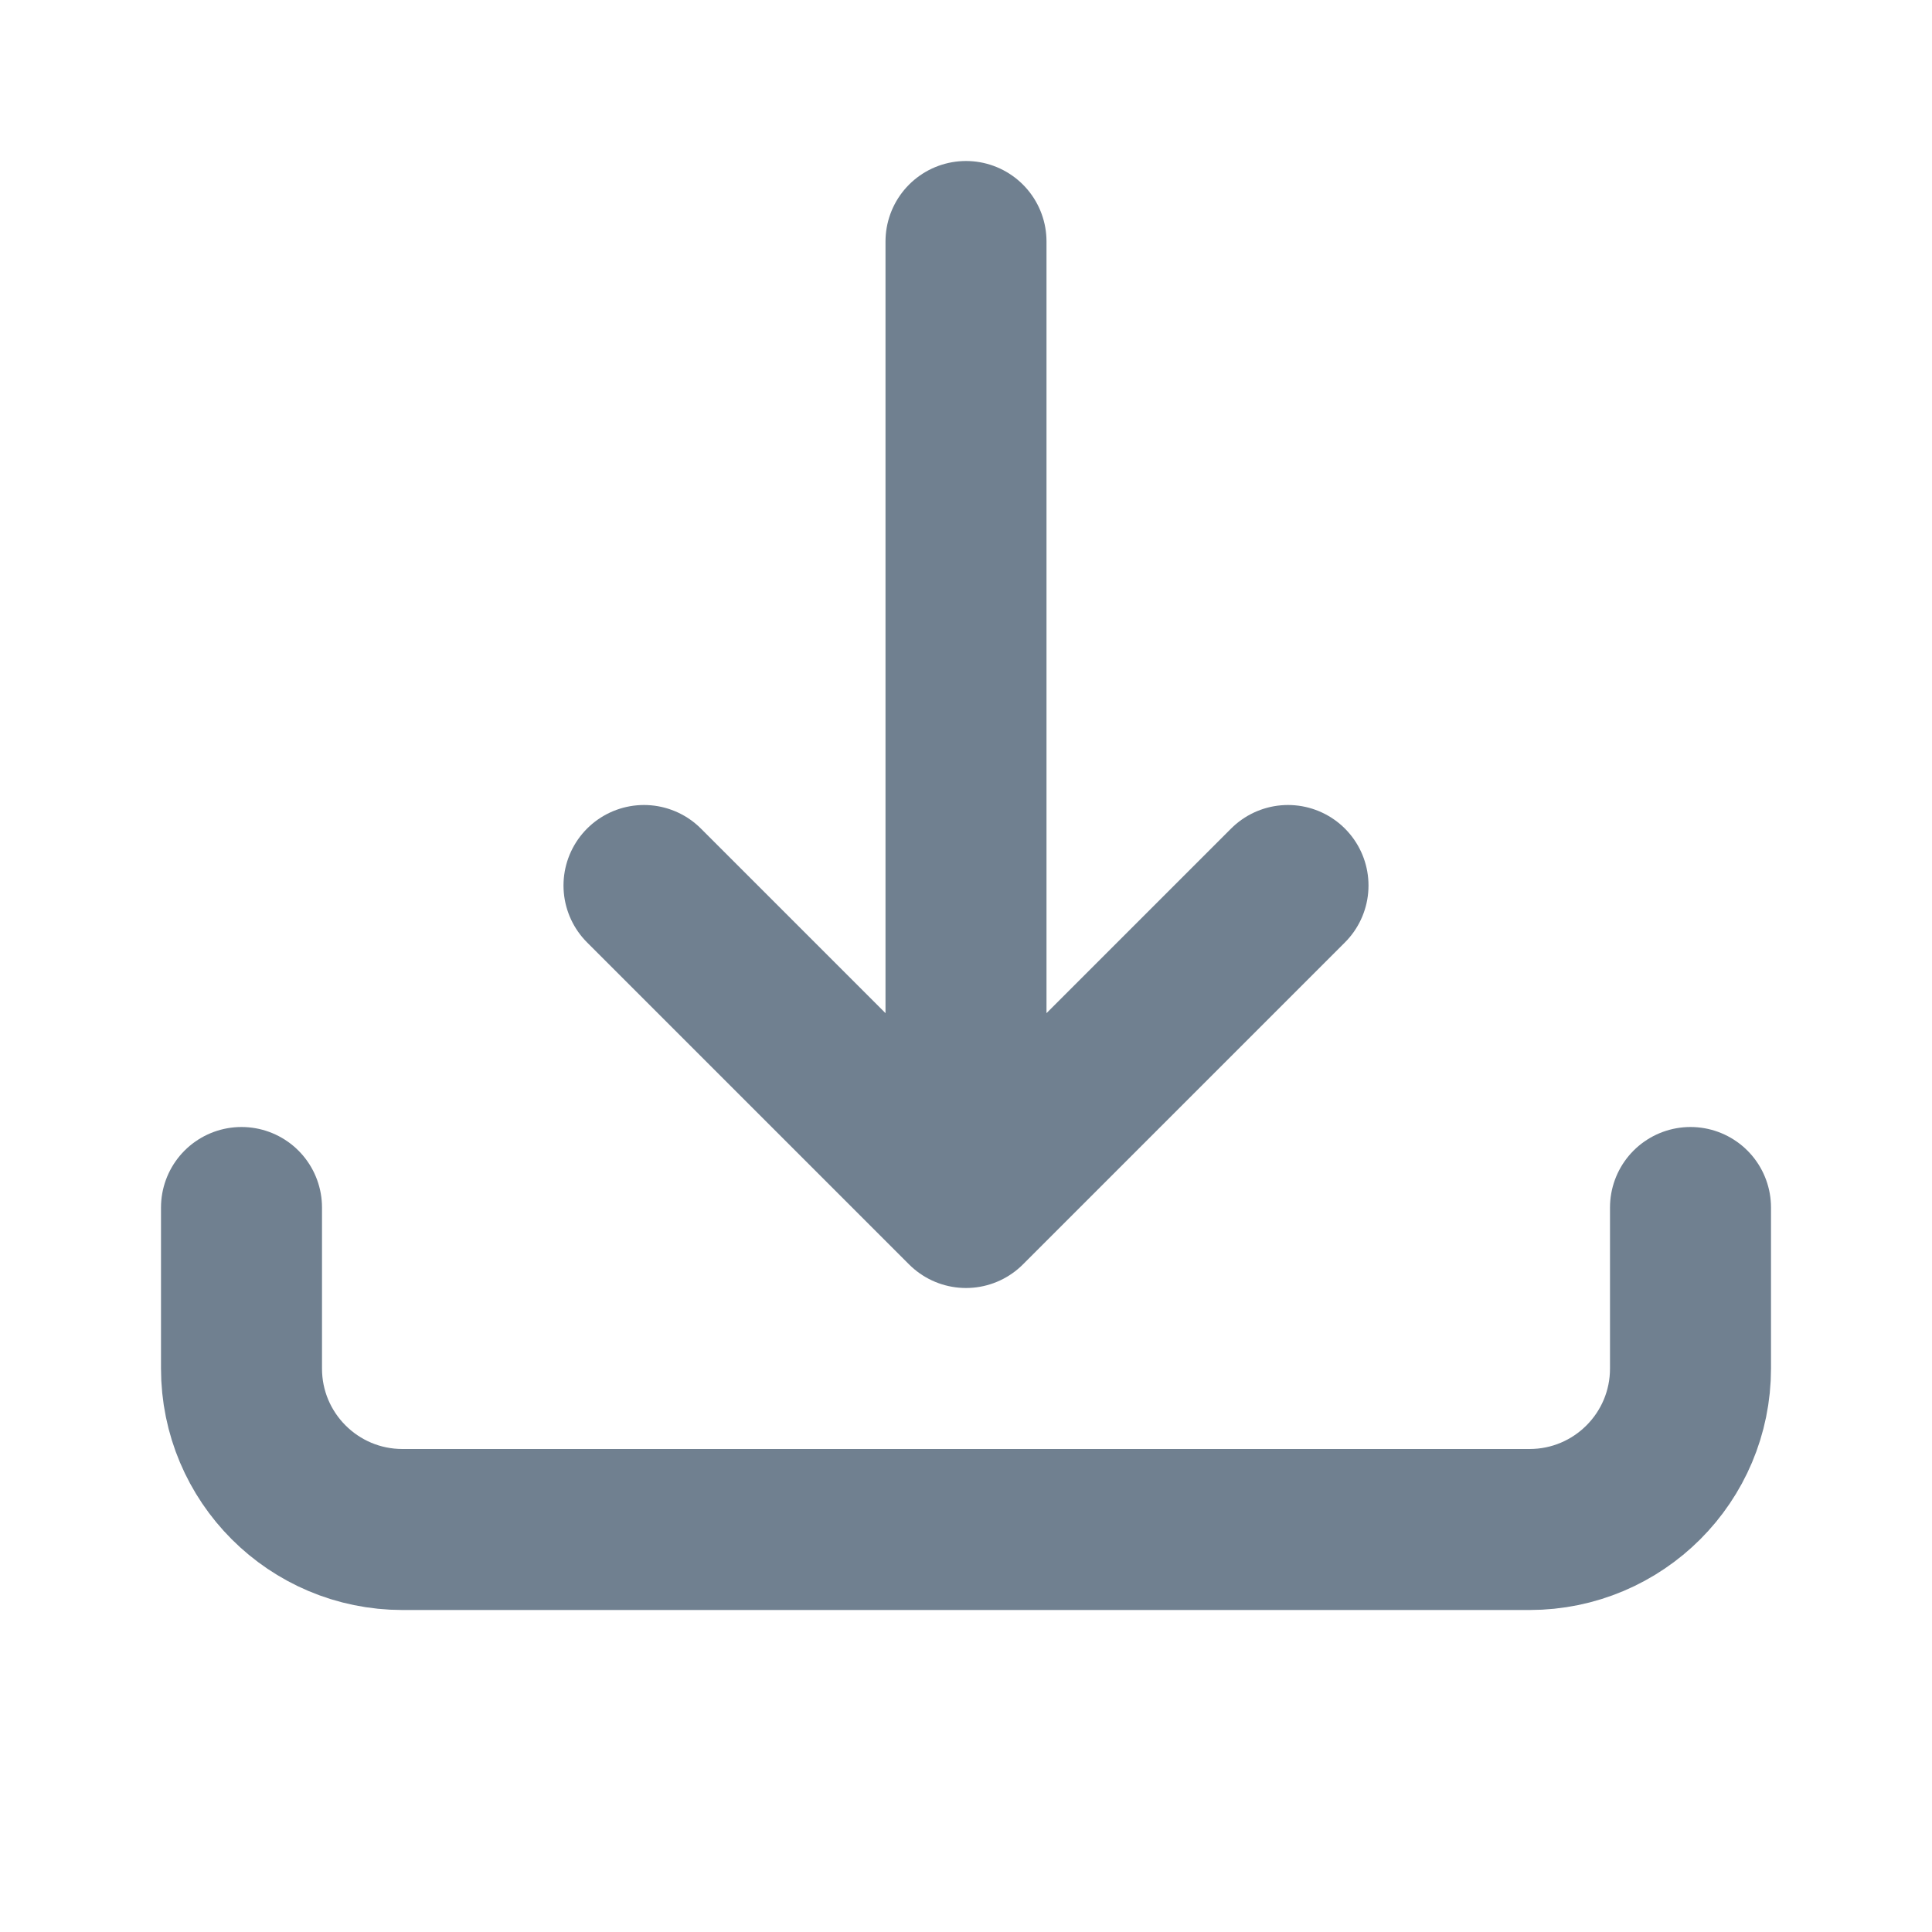 <?xml version="1.0" encoding="utf-8"?><!-- Uploaded to: SVG Repo, www.svgrepo.com, Generator: SVG Repo Mixer Tools -->
<svg width="800px" height="800px" viewBox="0 0 24 24" fill="none" xmlns="http://www.w3.org/2000/svg">
<path d="M16 11L12 15M12 15L8 11M12 15V3M21 15V17C21 18.105 20.105 19 19 19H5C3.895 19 3 18.105 3 17V15" stroke="slategray" stroke-width="2" stroke-linecap="round" stroke-linejoin="round"/>
</svg>